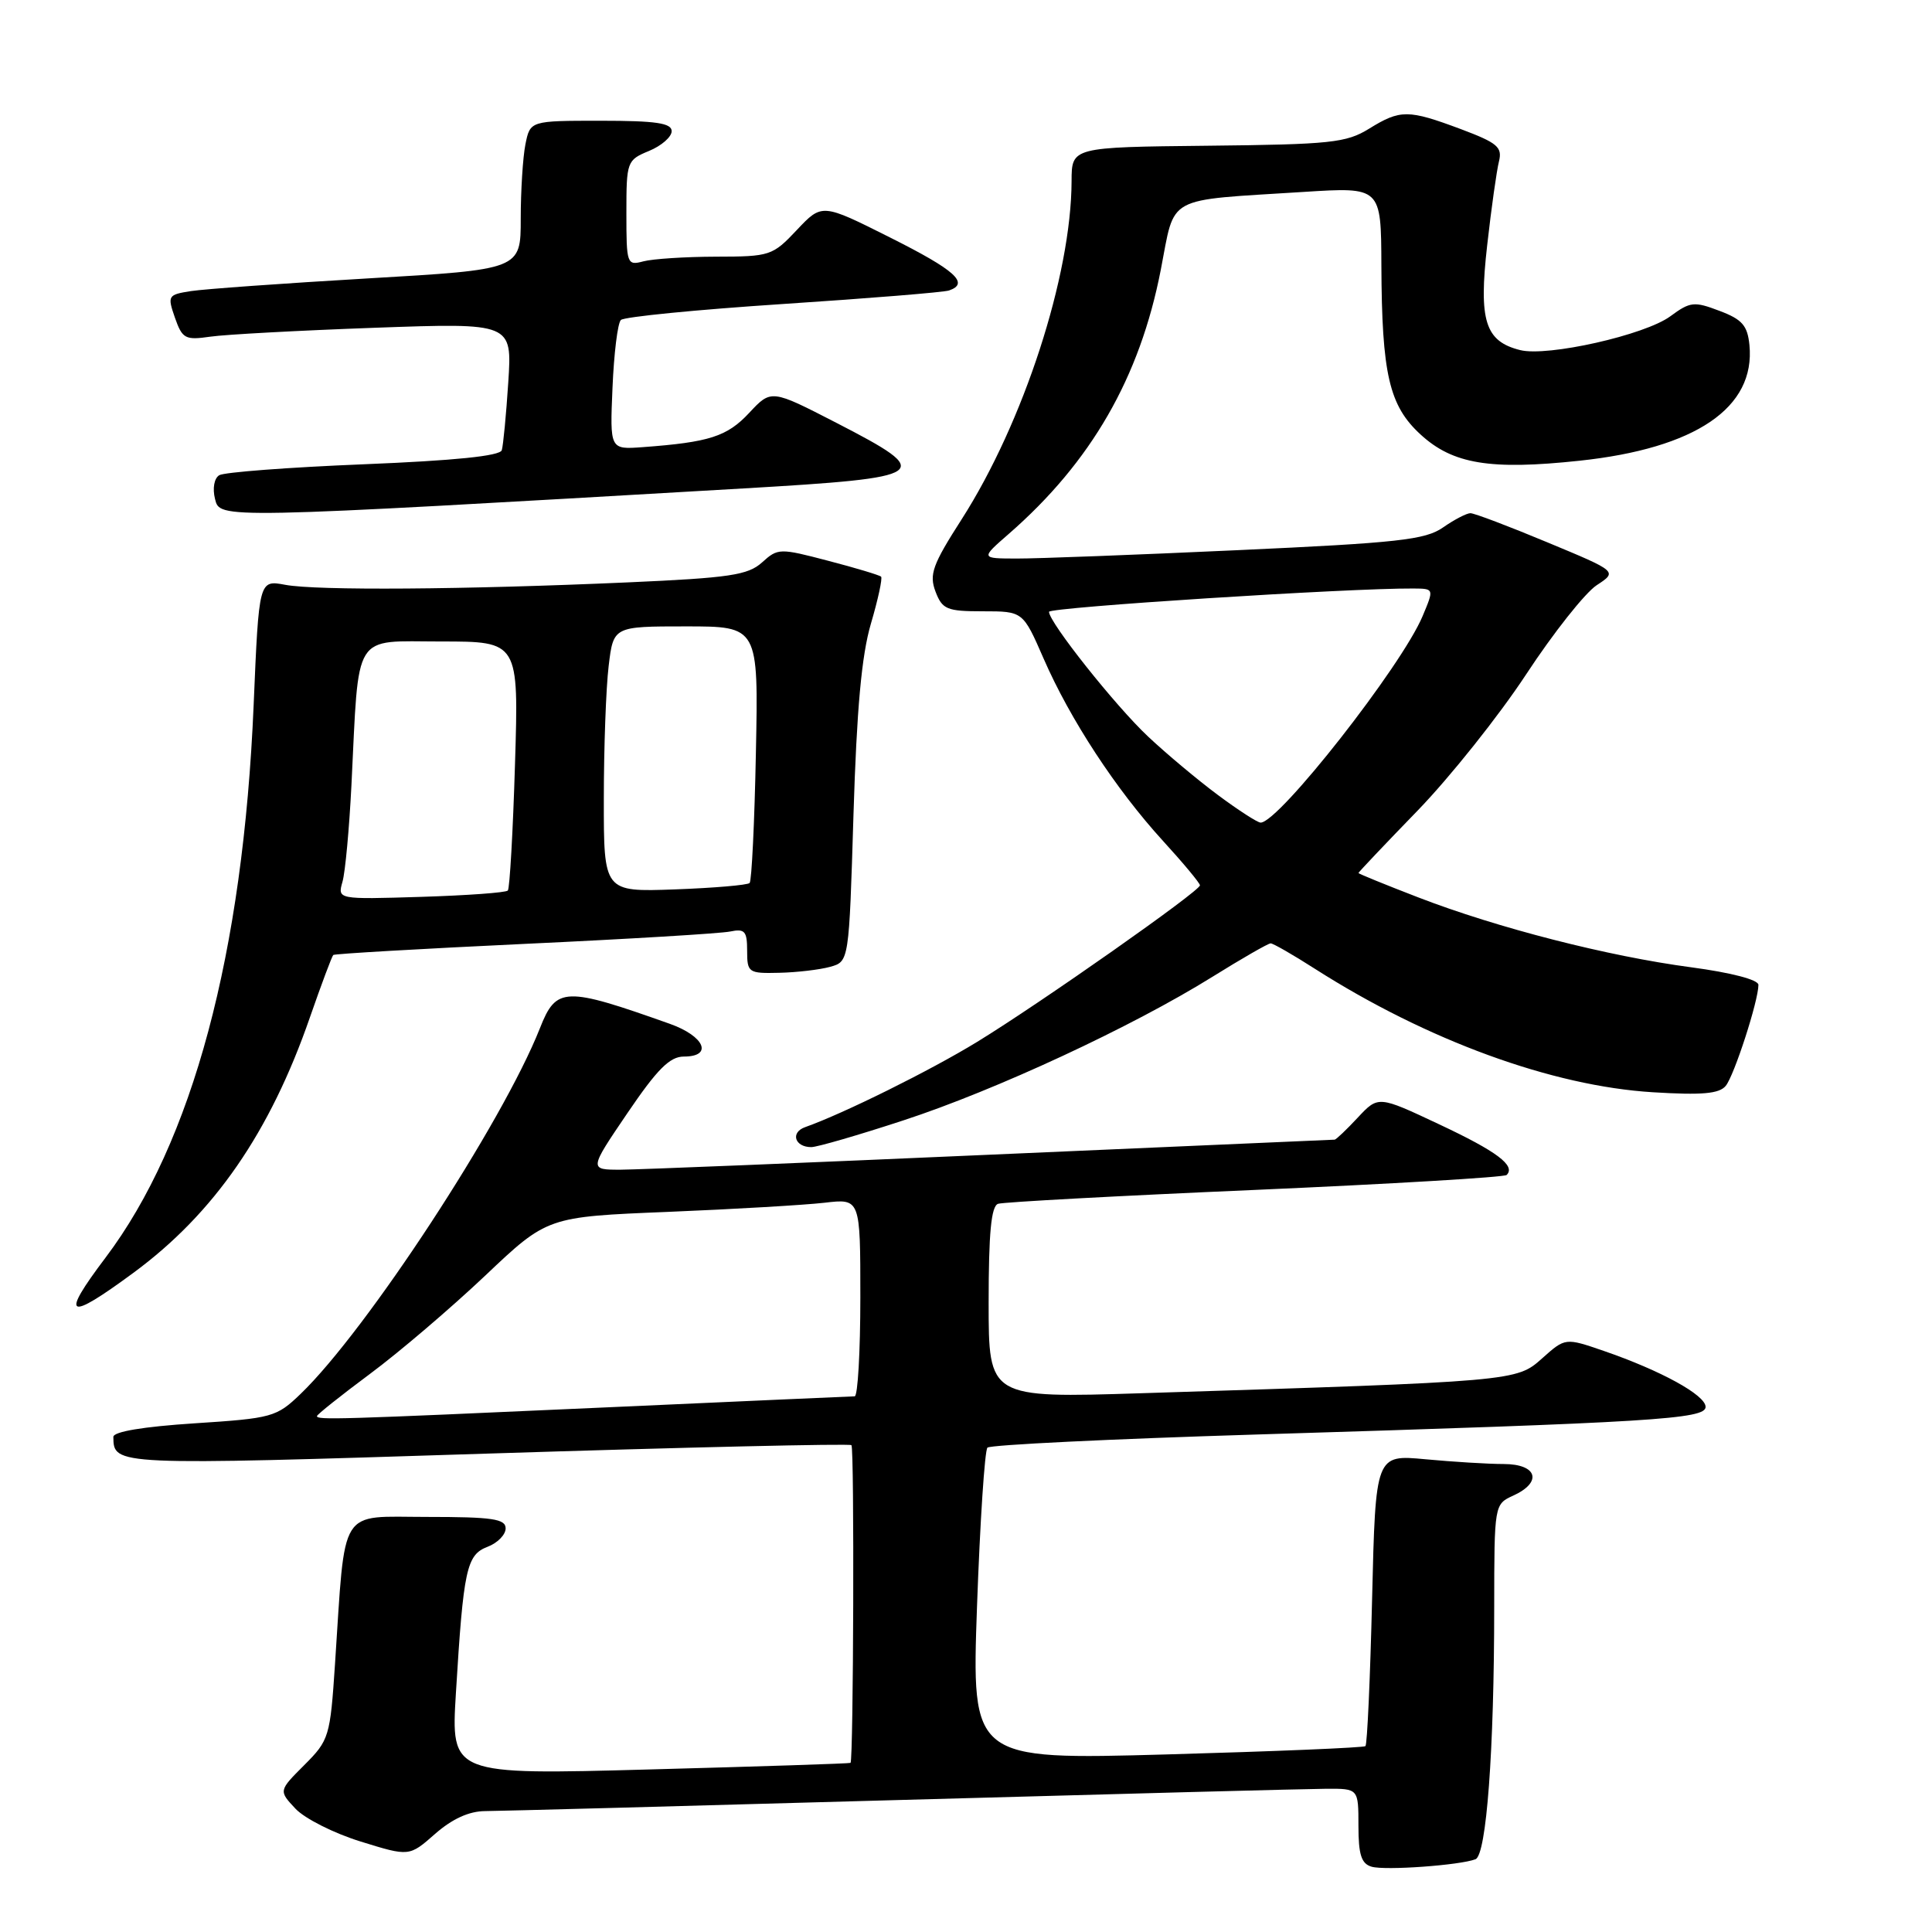 <?xml version="1.0" encoding="UTF-8" standalone="no"?>
<!DOCTYPE svg PUBLIC "-//W3C//DTD SVG 1.1//EN" "http://www.w3.org/Graphics/SVG/1.1/DTD/svg11.dtd" >
<svg xmlns="http://www.w3.org/2000/svg" xmlns:xlink="http://www.w3.org/1999/xlink" version="1.1" viewBox="0 0 256 256">
 <g >
 <path fill="currentColor"
d=" M 195.51 246.36 C 196.96 245.80 197.99 232.00 197.99 212.91 C 198.00 199.39 198.01 199.32 200.50 198.18 C 204.42 196.40 203.71 194.00 199.25 193.99 C 197.19 193.99 192.52 193.70 188.88 193.36 C 182.27 192.74 182.27 192.74 181.81 211.86 C 181.56 222.38 181.16 231.15 180.93 231.37 C 180.69 231.58 168.85 232.07 154.62 232.47 C 128.74 233.19 128.74 233.19 129.46 212.84 C 129.86 201.65 130.48 192.20 130.84 191.82 C 131.20 191.45 147.25 190.67 166.50 190.08 C 219.13 188.47 226.00 188.04 226.00 186.42 C 226.00 184.86 220.08 181.61 212.50 179.00 C 207.41 177.25 207.41 177.25 204.34 179.99 C 200.93 183.04 200.89 183.04 151.25 184.61 C 131.00 185.25 131.00 185.25 131.00 172.60 C 131.00 163.36 131.34 159.82 132.25 159.51 C 132.94 159.28 148.26 158.45 166.29 157.67 C 184.33 156.88 199.34 155.99 199.64 155.69 C 200.87 154.46 198.35 152.57 190.68 148.97 C 182.63 145.18 182.63 145.18 179.91 148.09 C 178.42 149.69 177.04 151.00 176.85 151.01 C 176.66 151.01 156.25 151.91 131.50 152.99 C 106.75 154.08 84.60 154.98 82.27 154.99 C 78.04 155.00 78.04 155.00 83.13 147.50 C 87.08 141.68 88.75 140.00 90.61 140.00 C 94.52 140.00 93.37 137.30 88.75 135.66 C 74.81 130.71 73.71 130.74 71.54 136.25 C 66.59 148.76 48.57 176.30 39.83 184.70 C 36.63 187.78 36.07 187.93 25.75 188.60 C 18.99 189.04 15.01 189.70 15.02 190.40 C 15.07 194.19 14.96 194.19 64.56 192.61 C 90.88 191.77 112.60 191.27 112.82 191.49 C 113.22 191.88 113.09 233.29 112.70 233.59 C 112.59 233.68 100.63 234.07 86.12 234.46 C 59.75 235.18 59.75 235.18 60.41 224.34 C 61.41 207.90 61.82 206.02 64.60 204.96 C 65.92 204.46 67.00 203.36 67.00 202.52 C 67.00 201.26 65.25 201.00 56.59 201.00 C 44.75 201.00 45.80 199.33 44.39 220.49 C 43.75 230.14 43.61 230.59 40.32 233.88 C 36.92 237.28 36.92 237.28 39.15 239.66 C 40.38 240.97 44.27 242.93 47.81 244.02 C 54.23 246.01 54.23 246.01 57.65 243.00 C 59.92 241.01 62.15 239.99 64.28 239.98 C 66.05 239.97 90.90 239.31 119.50 238.50 C 148.10 237.70 173.41 237.03 175.75 237.02 C 180.00 237.00 180.00 237.00 180.00 241.93 C 180.00 245.76 180.39 246.96 181.75 247.35 C 183.57 247.87 193.42 247.16 195.51 246.36 Z  M 17.67 168.66 C 28.37 160.79 35.79 150.04 41.07 134.79 C 42.59 130.42 43.98 126.71 44.16 126.54 C 44.35 126.38 55.75 125.72 69.50 125.07 C 83.25 124.43 95.51 123.69 96.75 123.43 C 98.69 123.03 99.00 123.38 99.00 125.98 C 99.00 128.88 99.17 129.00 103.25 128.90 C 105.59 128.85 108.62 128.49 110.00 128.11 C 112.50 127.41 112.50 127.41 113.09 107.96 C 113.52 93.97 114.16 86.85 115.40 82.64 C 116.35 79.42 116.95 76.62 116.75 76.41 C 116.54 76.21 113.40 75.26 109.75 74.31 C 103.31 72.62 103.08 72.62 100.98 74.52 C 99.11 76.21 96.69 76.57 83.16 77.17 C 61.49 78.13 41.94 78.27 37.79 77.49 C 34.31 76.84 34.31 76.84 33.61 93.40 C 32.22 126.35 25.51 151.37 13.98 166.65 C 7.93 174.66 8.85 175.16 17.67 168.66 Z  M 119.69 148.46 C 131.91 144.47 150.02 136.05 160.64 129.44 C 164.56 127.00 168.04 125.00 168.37 125.00 C 168.69 125.00 171.33 126.51 174.23 128.37 C 189.10 137.86 205.65 143.91 219.02 144.73 C 225.54 145.13 227.81 144.93 228.67 143.88 C 229.80 142.49 233.00 132.61 233.00 130.50 C 233.00 129.82 229.39 128.88 224.08 128.17 C 213.06 126.71 198.40 122.95 187.93 118.91 C 183.57 117.23 180.00 115.77 180.00 115.68 C 180.00 115.58 183.52 111.86 187.83 107.42 C 192.13 102.98 198.61 94.85 202.22 89.36 C 205.82 83.87 210.03 78.56 211.56 77.55 C 214.34 75.73 214.34 75.73 205.05 71.87 C 199.95 69.74 195.35 68.00 194.84 68.00 C 194.34 68.00 192.70 68.85 191.21 69.89 C 188.86 71.53 185.25 71.93 164.00 72.90 C 150.53 73.52 137.35 74.02 134.72 74.01 C 129.93 74.00 129.93 74.00 133.66 70.75 C 144.59 61.22 151.03 50.04 153.81 35.75 C 155.76 25.75 154.18 26.61 172.75 25.43 C 183.00 24.78 183.00 24.78 183.04 35.14 C 183.10 49.60 184.07 53.76 188.24 57.58 C 192.51 61.50 197.46 62.31 209.28 61.05 C 224.70 59.41 232.62 54.02 231.81 45.72 C 231.55 43.13 230.85 42.32 227.84 41.19 C 224.48 39.91 223.96 39.97 221.34 41.90 C 217.98 44.39 205.06 47.30 201.43 46.39 C 196.78 45.23 195.92 42.50 197.06 32.49 C 197.61 27.58 198.32 22.58 198.62 21.39 C 199.09 19.49 198.42 18.93 193.55 17.10 C 186.58 14.50 185.56 14.49 181.40 17.06 C 178.39 18.92 176.31 19.14 160.03 19.31 C 142.00 19.50 142.00 19.50 141.99 24.00 C 141.95 36.53 135.63 55.98 127.43 68.80 C 123.56 74.83 123.10 76.12 123.96 78.39 C 124.86 80.75 125.46 81.00 130.25 81.00 C 135.55 81.00 135.55 81.00 138.29 87.28 C 141.80 95.33 147.87 104.60 154.09 111.41 C 156.79 114.36 159.00 117.02 159.00 117.31 C 159.00 118.07 137.83 132.94 129.50 138.04 C 123.28 141.85 111.73 147.57 106.69 149.35 C 104.70 150.05 105.30 152.00 107.50 152.00 C 108.26 152.00 113.75 150.41 119.69 148.46 Z  M 98.50 64.72 C 123.38 63.27 124.02 62.83 110.85 56.04 C 102.19 51.58 102.19 51.58 99.27 54.71 C 96.34 57.85 93.98 58.60 85.16 59.25 C 80.81 59.57 80.81 59.57 81.16 51.37 C 81.35 46.86 81.84 42.82 82.27 42.40 C 82.69 41.98 92.36 41.03 103.77 40.28 C 115.17 39.53 125.06 38.73 125.75 38.49 C 128.51 37.54 126.59 35.81 117.96 31.48 C 108.92 26.94 108.92 26.94 105.59 30.47 C 102.37 33.89 102.03 34.00 94.88 34.01 C 90.82 34.02 86.49 34.30 85.25 34.63 C 83.07 35.21 83.00 35.00 83.00 28.24 C 83.00 21.41 83.07 21.21 86.00 20.00 C 87.65 19.32 89.00 18.14 89.00 17.38 C 89.00 16.31 86.93 16.00 79.62 16.00 C 70.25 16.00 70.25 16.00 69.62 19.13 C 69.28 20.84 69.00 25.28 69.00 28.98 C 69.00 35.71 69.00 35.71 48.75 36.89 C 37.61 37.54 27.07 38.30 25.31 38.57 C 22.24 39.05 22.17 39.18 23.18 42.10 C 24.16 44.89 24.54 45.09 27.87 44.61 C 29.87 44.32 39.68 43.79 49.68 43.43 C 67.86 42.78 67.86 42.78 67.35 50.64 C 67.07 54.96 66.68 59.02 66.49 59.65 C 66.26 60.42 60.25 61.03 48.18 61.52 C 38.30 61.92 29.69 62.57 29.05 62.97 C 28.38 63.38 28.14 64.71 28.49 66.11 C 29.16 68.77 28.56 68.78 98.50 64.72 Z  M 42.00 187.64 C 42.00 187.44 45.16 184.92 49.02 182.05 C 52.89 179.18 59.75 173.32 64.29 169.03 C 72.52 161.23 72.52 161.23 88.51 160.58 C 97.31 160.22 106.64 159.67 109.25 159.37 C 114.00 158.81 114.00 158.81 114.00 171.91 C 114.00 179.11 113.66 185.01 113.25 185.02 C 112.84 185.03 97.88 185.69 80.00 186.50 C 44.52 188.10 42.00 188.17 42.00 187.64 Z  M 45.38 116.84 C 45.75 115.55 46.28 109.78 46.57 104.00 C 47.59 83.44 46.62 85.00 58.43 85.00 C 68.74 85.00 68.74 85.00 68.24 101.25 C 67.97 110.19 67.54 117.72 67.29 118.00 C 67.04 118.28 61.86 118.65 55.78 118.84 C 44.72 119.18 44.72 119.18 45.38 116.84 Z  M 80.01 105.85 C 80.01 99.06 80.30 91.14 80.65 88.25 C 81.28 83.00 81.28 83.00 90.89 83.00 C 100.50 83.00 100.50 83.00 100.16 99.75 C 99.98 108.96 99.60 116.72 99.33 117.00 C 99.06 117.28 94.60 117.66 89.42 117.85 C 80.00 118.19 80.00 118.19 80.01 105.85 Z  M 161.39 105.35 C 158.70 103.35 154.53 99.86 152.13 97.60 C 147.82 93.56 139.00 82.46 139.00 81.07 C 139.00 80.47 178.78 77.92 187.26 77.98 C 190.03 78.00 190.03 78.00 188.51 81.62 C 185.75 88.23 169.46 109.00 167.04 109.00 C 166.63 109.00 164.09 107.36 161.39 105.35 Z "/>
</g>
</svg>